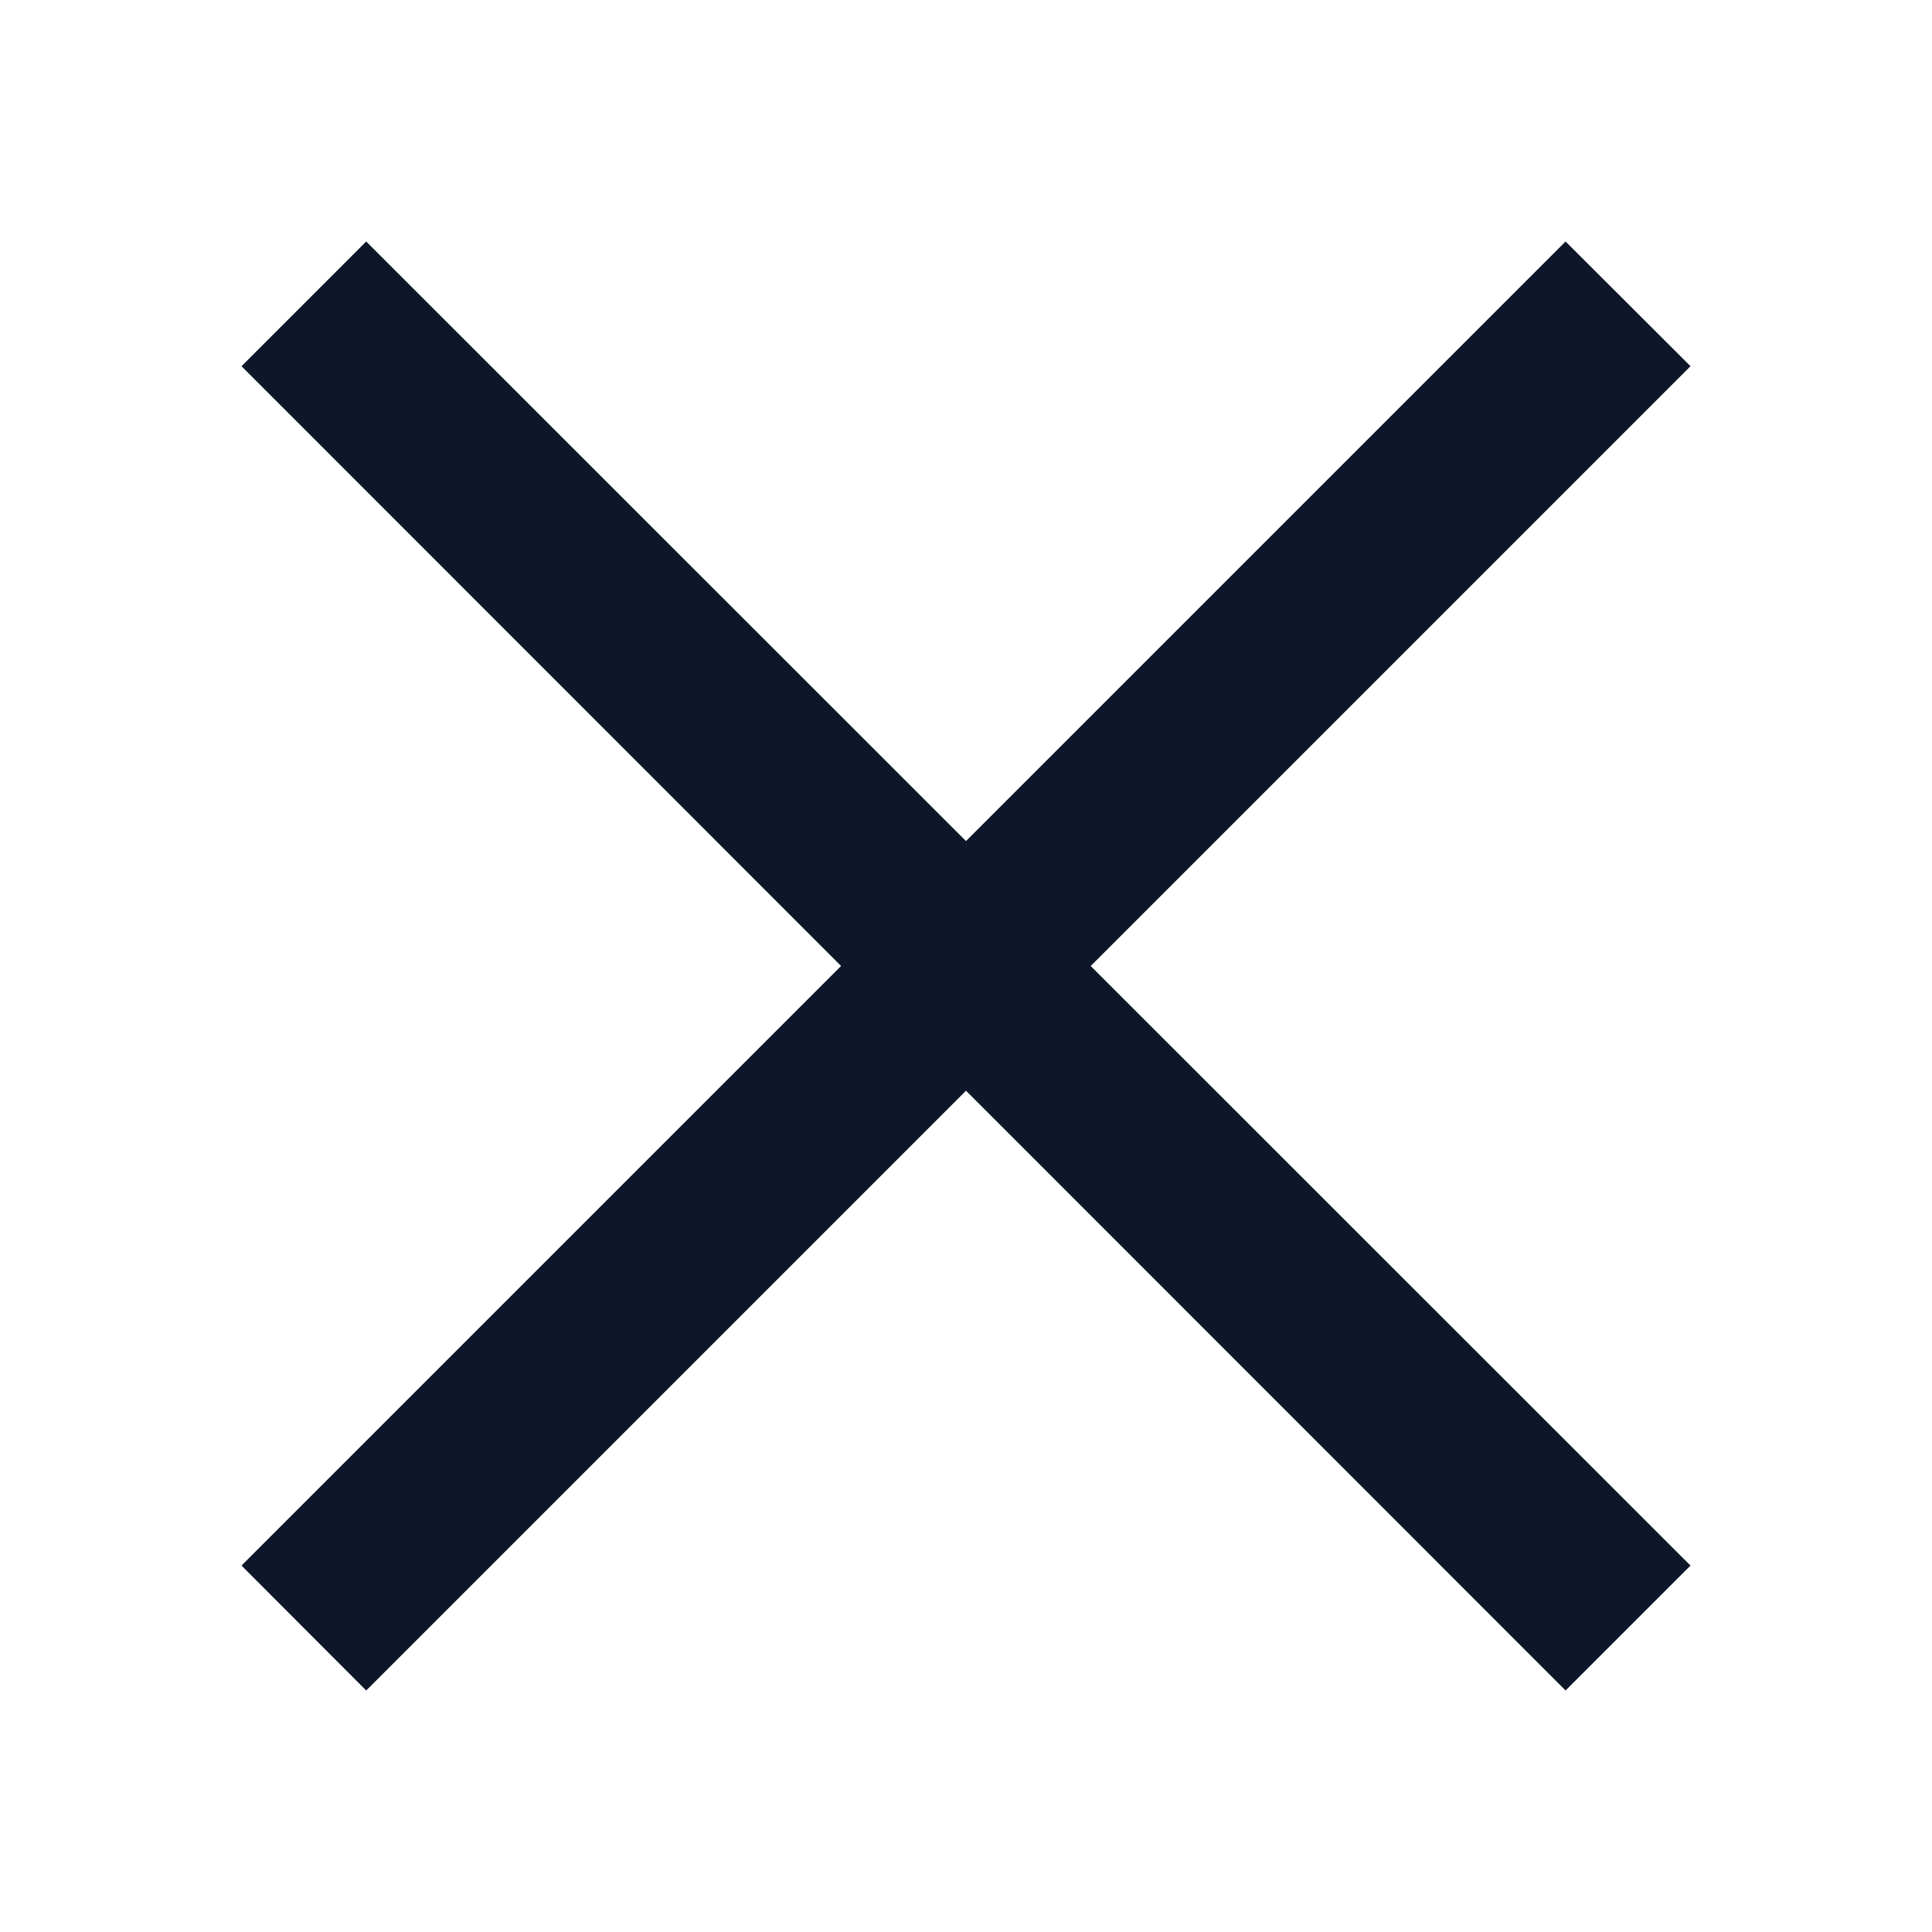 <svg width="24" height="24" viewBox="0 0 24 24" fill="none" xmlns="http://www.w3.org/2000/svg">
<path d="M4.549 21L12 13.549L19.448 21L21 19.448L13.549 12L21 4.549L19.448 3L12 10.448L4.549 3L3 4.549L10.448 12L3 19.448L4.549 21Z" fill="#0E1629"/>
</svg>
